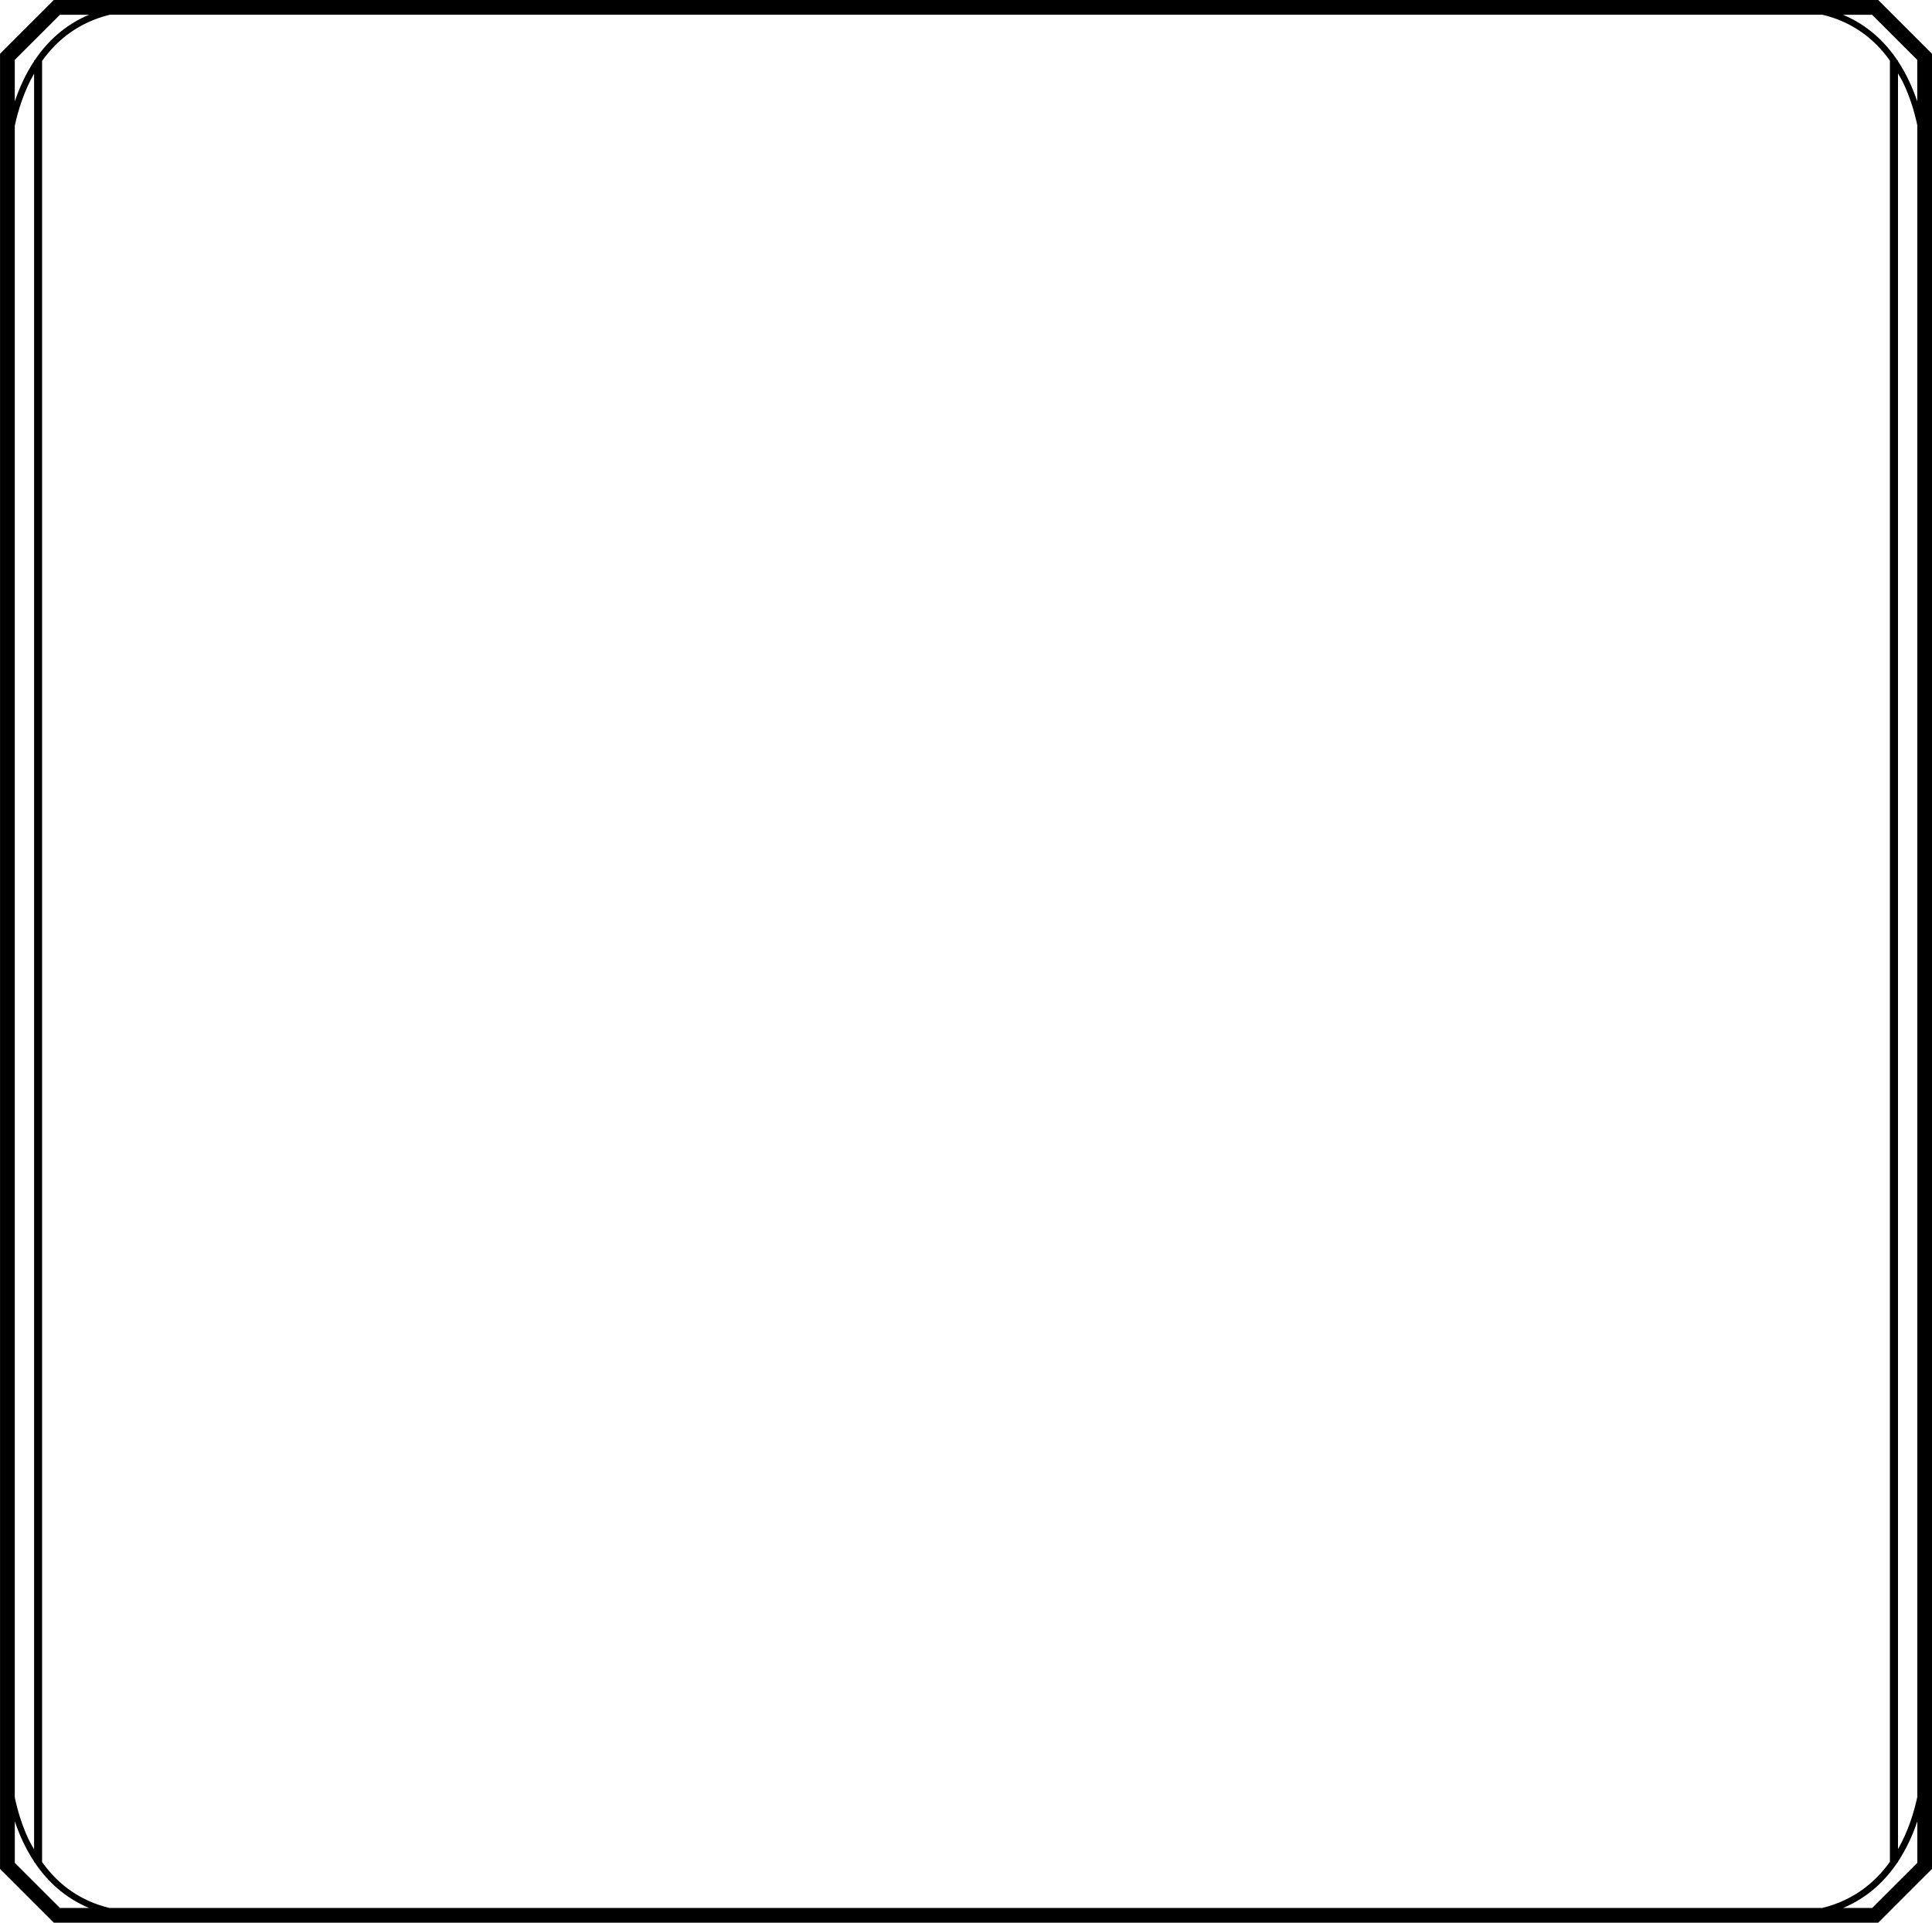 <?xml version="1.0" encoding="UTF-8" standalone="no"?>
<!-- Created with Inkscape (http://www.inkscape.org/) -->

<svg
   width="63.524mm"
   height="63.235mm"
   viewBox="0 0 63.524 63.235"
   version="1.1"
   id="svg3464"
   inkscape:version="1.1 (c68e22c387, 2021-05-23)"
   sodipodi:docname="equipment-border.svg"
   xmlns:inkscape="http://www.inkscape.org/namespaces/inkscape"
   xmlns:sodipodi="http://sodipodi.sourceforge.net/DTD/sodipodi-0.dtd"
   xmlns="http://www.w3.org/2000/svg"
   xmlns:svg="http://www.w3.org/2000/svg">
  <sodipodi:namedview
     id="namedview3466"
     pagecolor="#ffffff"
     bordercolor="#666666"
     borderopacity="1.0"
     inkscape:pageshadow="2"
     inkscape:pageopacity="0.0"
     inkscape:pagecheckerboard="0"
     inkscape:document-units="mm"
     showgrid="false"
     inkscape:zoom="0.74118967"
     inkscape:cx="640.18701"
     inkscape:cy="150.43383"
     inkscape:window-width="1920"
     inkscape:window-height="1017"
     inkscape:window-x="-8"
     inkscape:window-y="-8"
     inkscape:window-maximized="1"
     inkscape:current-layer="layer1" />
  <defs
     id="defs3461" />
  <g
     inkscape:label="Layer 1"
     inkscape:groupmode="layer"
     id="layer1"
     transform="translate(64.247,-109.029)">
    <path
       d="M -2.491,109.029 H -62.478 l -1.768,1.768 v 59.698 l 1.768,1.768 h 59.987 l 1.768,-1.768 v -59.698 z m 1.283,1.97 v 1.367 c -0.144,-0.431 -0.348,-0.891 -0.635,-1.325 v -0.025 h -0.016 c -0.407,-0.609 -0.981,-1.162 -1.789,-1.501 h 0.955 z m -3.123,60.78 H -60.648 c -0.922,-0.223 -1.66,-0.731 -2.215,-1.51 V 111.032 c 0.482,-0.676 1.189,-1.263 2.224,-1.518 h 56.318 c 0.922,0.223 1.66,0.731 2.214,1.509 v 59.238 c -0.482,0.676 -1.189,1.263 -2.224,1.518 M -63.761,113.167 c 0.107,-0.5 0.297,-1.122 0.635,-1.719 v 58.403 c -0.059,-0.105 -0.121,-0.204 -0.175,-0.317 -0.232,-0.489 -0.373,-0.979 -0.46,-1.39 z m 61.92,-1.724 c 0.059,0.105 0.121,0.204 0.175,0.317 0.232,0.489 0.373,0.979 0.46,1.39 v 54.977 c -0.107,0.5 -0.297,1.123 -0.635,1.719 z m -60.435,-1.928 h 0.955 c -0.807,0.339 -1.381,0.892 -1.789,1.501 h -0.016 v 0.025 c -0.286,0.434 -0.491,0.894 -0.635,1.325 v -1.367 z m -1.484,60.78 v -1.367 c 0.144,0.431 0.348,0.891 0.635,1.325 v 0.025 h 0.016 c 0.407,0.609 0.981,1.162 1.789,1.501 h -0.955 z m 61.07,1.484 h -0.955 c 0.807,-0.339 1.381,-0.892 1.789,-1.501 h 0.016 v -0.025 c 0.286,-0.434 0.491,-0.894 0.635,-1.325 v 1.367 z"
       id="path239"
       style="stroke-width:0.353" />
  </g>
</svg>
